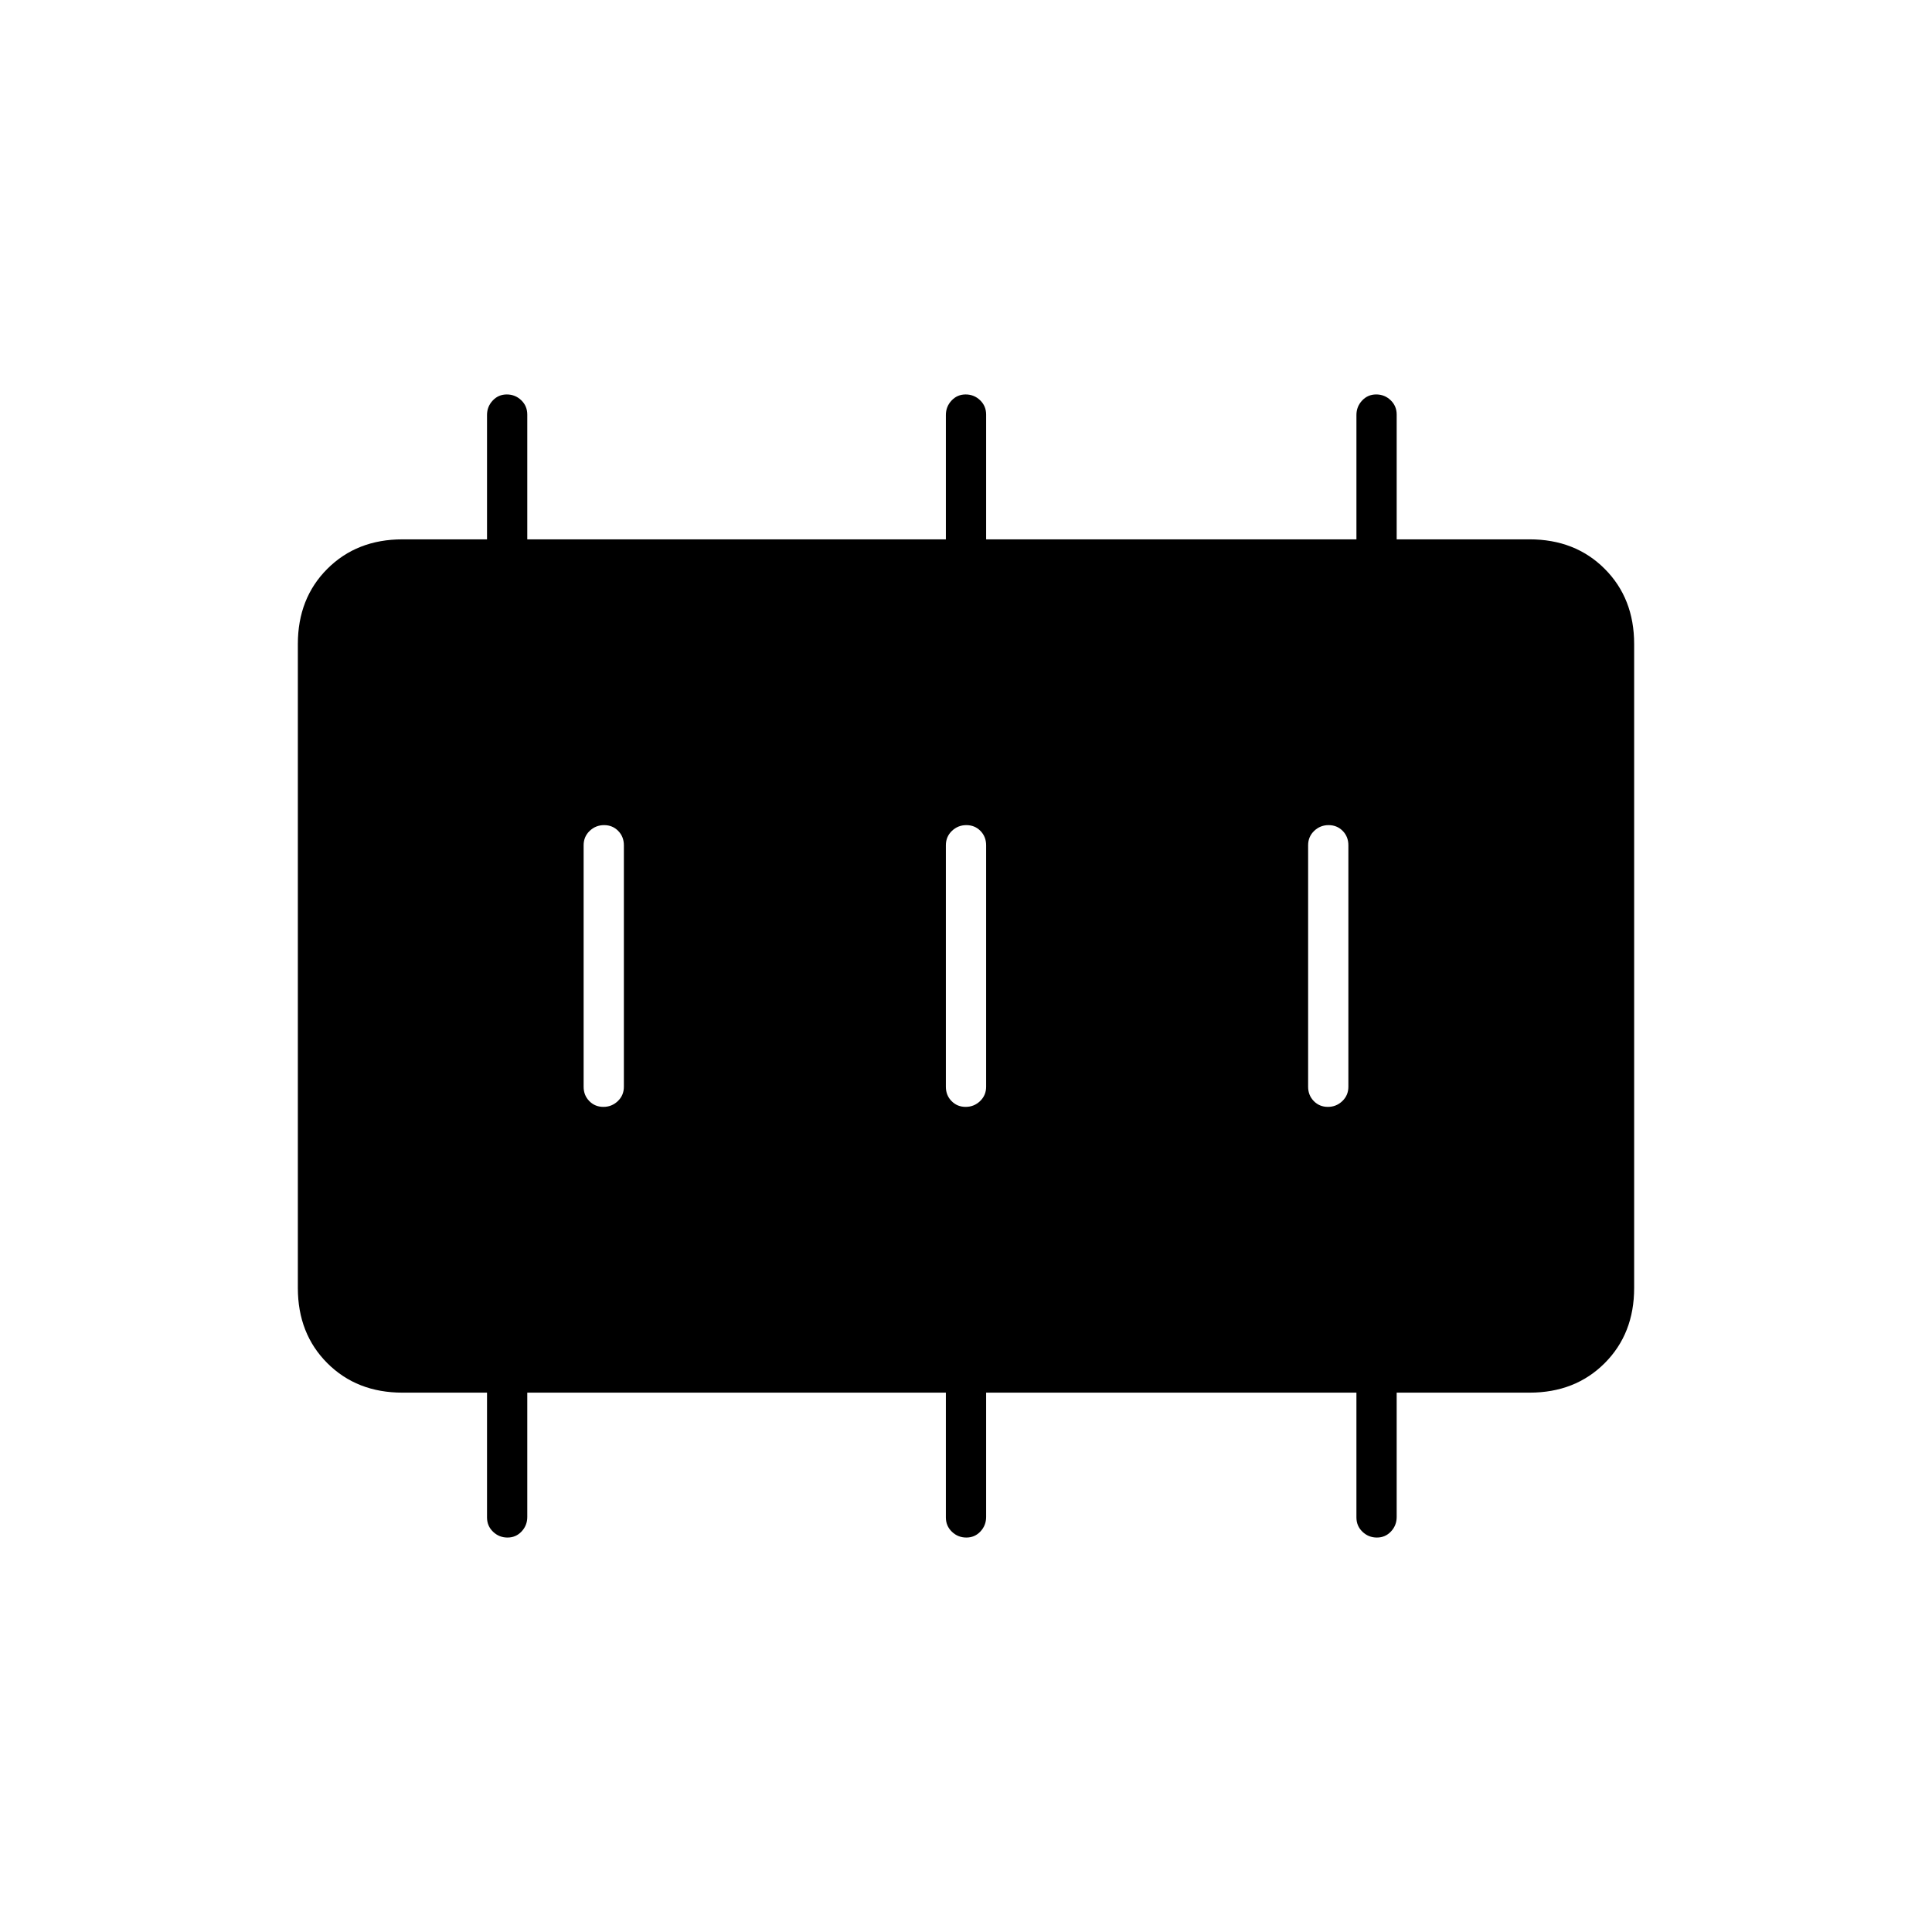 <svg xmlns="http://www.w3.org/2000/svg" height="20" viewBox="0 -960 960 960" width="20"><path d="M299.82-410q4.18 0 7.18-2.88 3-2.87 3-7.12v-120q0-4.25-2.82-7.13-2.83-2.87-7-2.87-4.18 0-7.18 2.87-3 2.88-3 7.13v120q0 4.25 2.82 7.12 2.83 2.88 7 2.88Zm180 0q4.18 0 7.18-2.88 3-2.87 3-7.12v-120q0-4.25-2.82-7.13-2.83-2.87-7-2.87-4.18 0-7.18 2.87-3 2.88-3 7.13v120q0 4.25 2.82 7.12 2.83 2.88 7 2.88Zm180 0q4.18 0 7.18-2.88 3-2.87 3-7.12v-120q0-4.25-2.82-7.13-2.83-2.87-7-2.87-4.18 0-7.18 2.87-3 2.88-3 7.13v120q0 4.25 2.82 7.12 2.83 2.88 7 2.88ZM200-268q-22.7 0-37.35-14.65Q148-297.3 148-320v-320q0-22.7 14.65-37.35Q177.3-692 200-692h42v-61.79q0-4.16 2.82-7.18 2.83-3.03 7-3.03 4.18 0 7.18 2.87 3 2.88 3 7.13v62h208v-61.79q0-4.16 2.82-7.18 2.83-3.03 7-3.03 4.18 0 7.18 2.87 3 2.88 3 7.13v62h184v-61.79q0-4.16 2.82-7.18 2.83-3.03 7-3.03 4.18 0 7.18 2.87 3 2.88 3 7.13v62h66q22.7 0 37.35 14.65Q812-662.7 812-640v320q0 22.7-14.65 37.35Q782.7-268 760-268h-66v61.79q0 4.16-2.82 7.19-2.83 3.02-7 3.02-4.18 0-7.18-2.88-3-2.87-3-7.12v-62H490v61.79q0 4.16-2.82 7.19-2.83 3.02-7 3.02-4.18 0-7.18-2.88-3-2.87-3-7.12v-62H262v61.79q0 4.16-2.82 7.19-2.83 3.02-7 3.02-4.18 0-7.18-2.88-3-2.87-3-7.12v-62h-42Z"/></svg>
